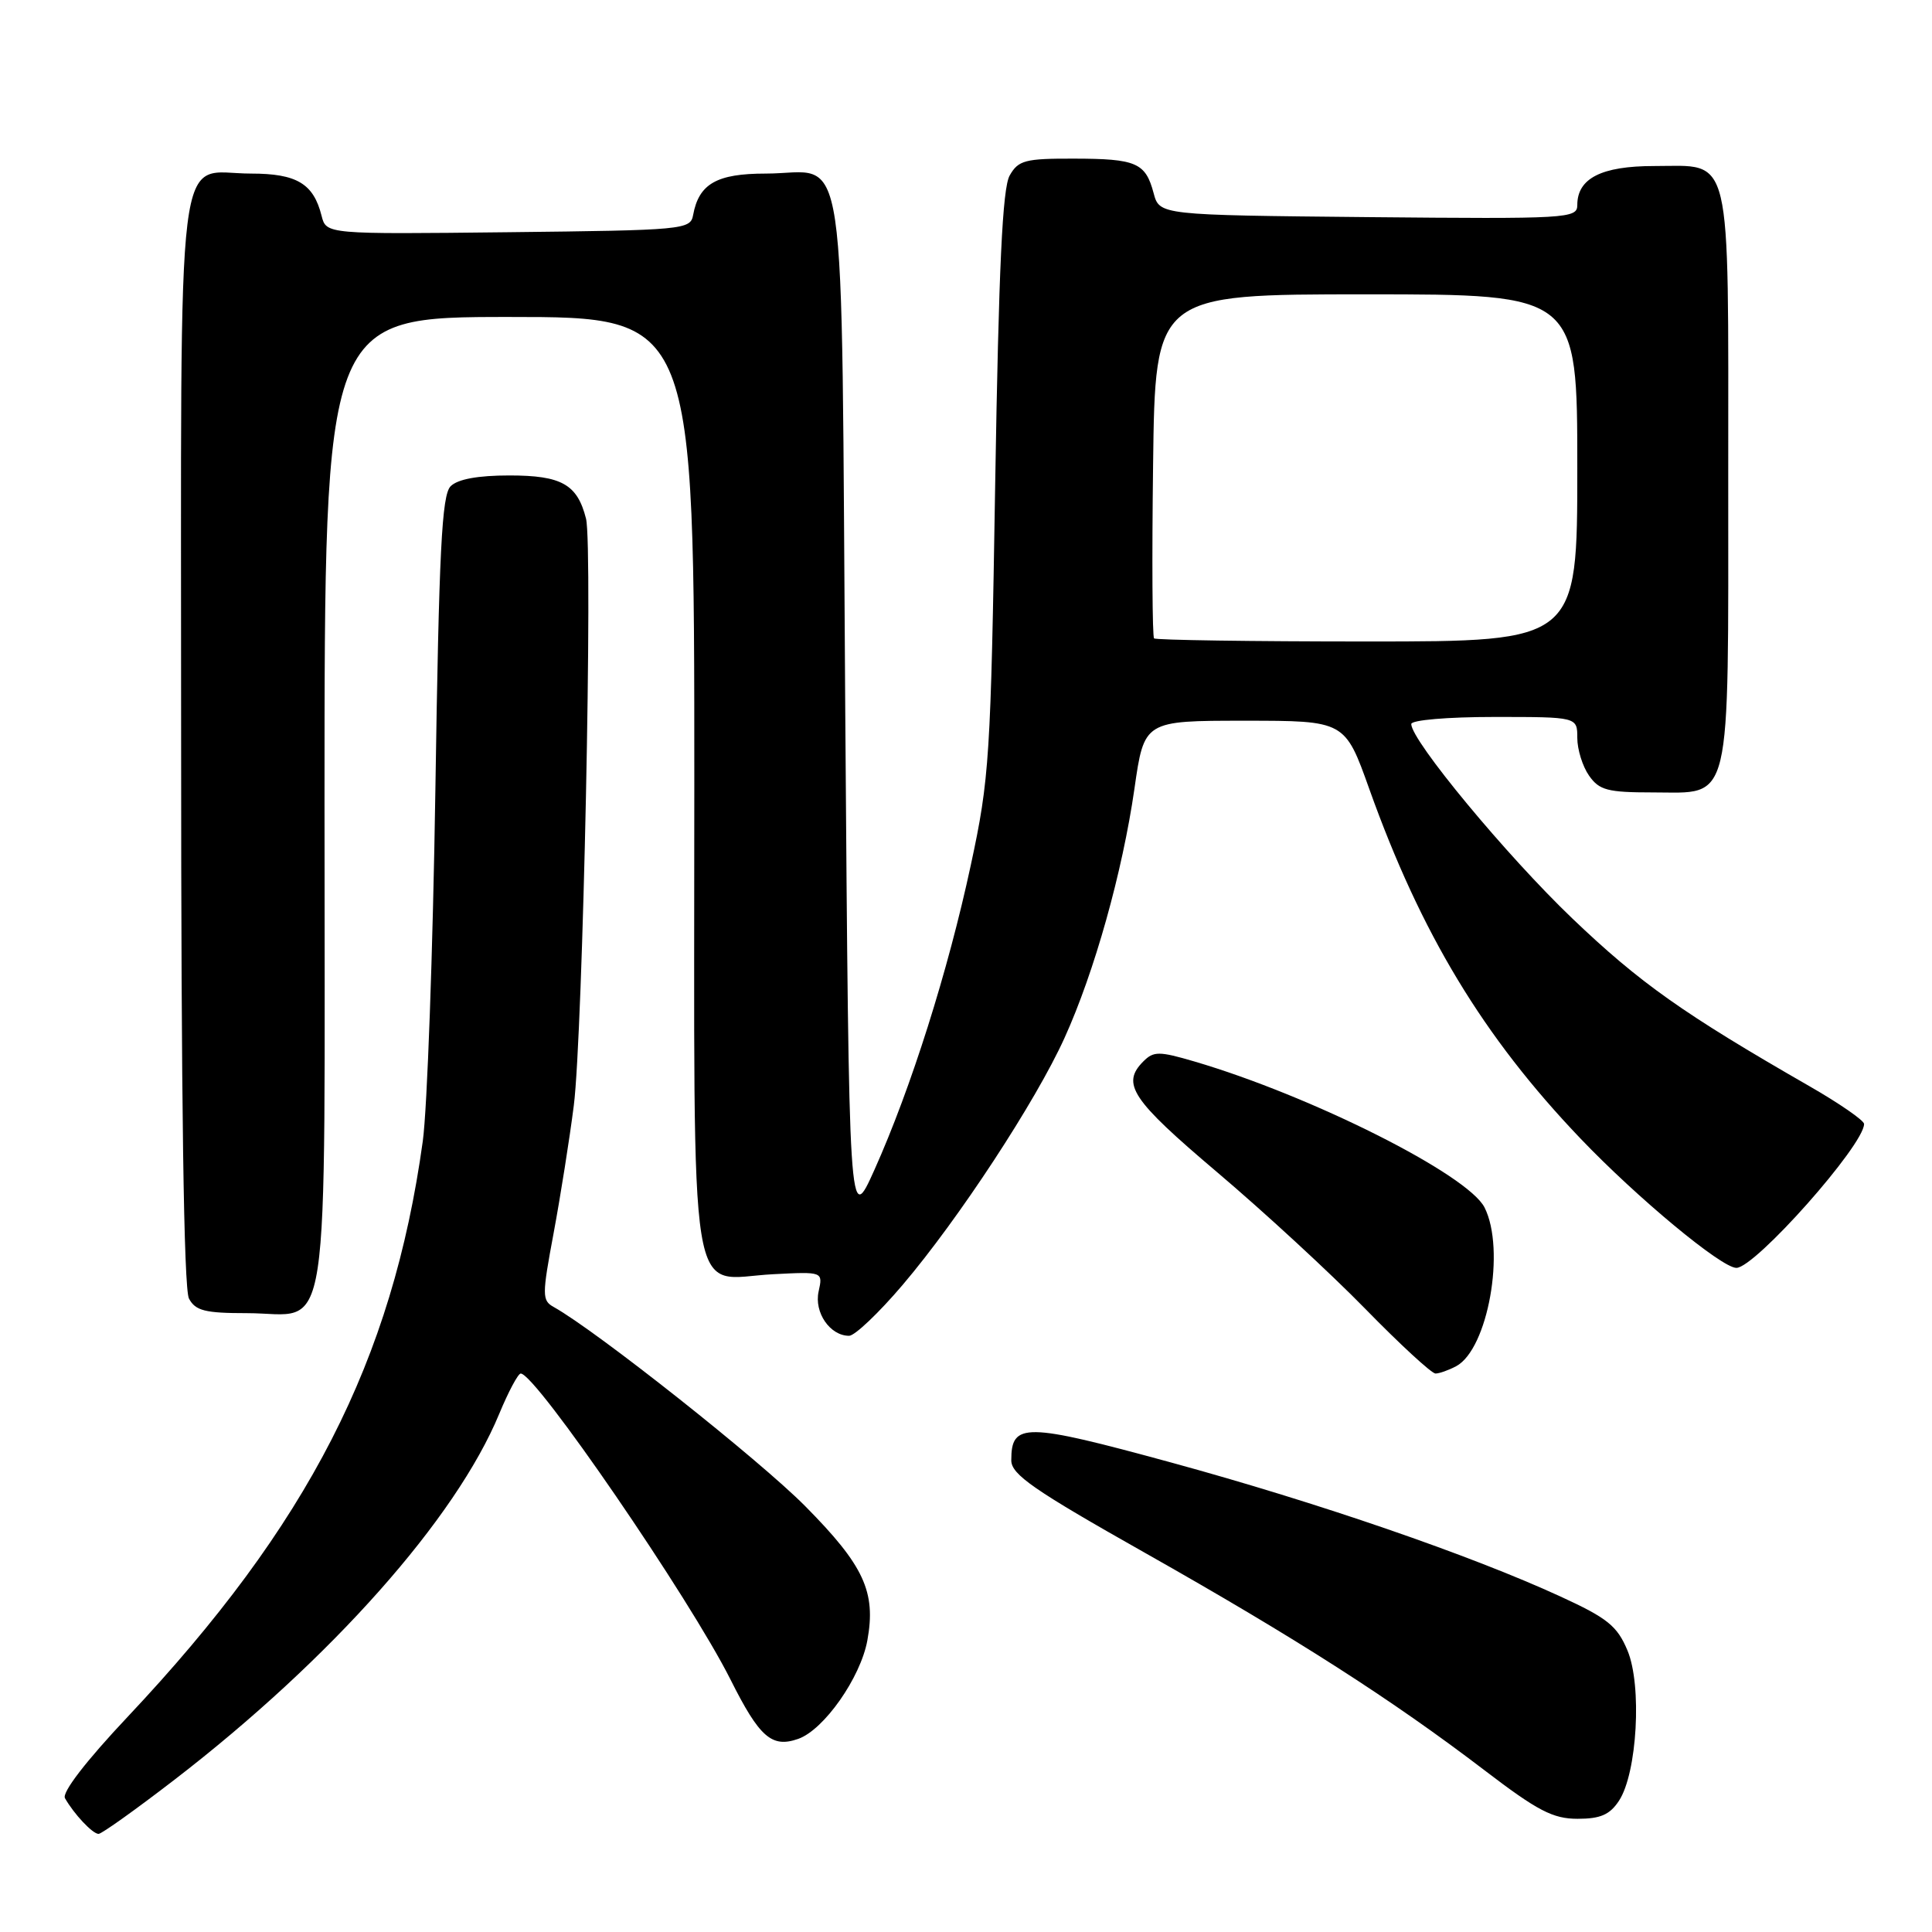 <?xml version="1.0" encoding="UTF-8" standalone="no"?>
<!DOCTYPE svg PUBLIC "-//W3C//DTD SVG 1.1//EN" "http://www.w3.org/Graphics/SVG/1.1/DTD/svg11.dtd" >
<svg xmlns="http://www.w3.org/2000/svg" xmlns:xlink="http://www.w3.org/1999/xlink" version="1.1" viewBox="0 0 256 256">
 <g >
 <path fill="currentColor"
d=" M 23.15 235.80 C 43.89 219.82 60.41 201.21 66.15 187.34 C 67.37 184.40 68.65 182.00 69.00 182.00 C 70.98 182.00 91.39 211.78 96.80 222.56 C 100.64 230.22 102.27 231.64 105.77 230.41 C 109.18 229.21 114.03 222.30 114.93 217.36 C 116.10 210.94 114.49 207.45 106.70 199.58 C 100.65 193.47 79.08 176.38 73.38 173.19 C 71.81 172.32 71.81 171.67 73.36 163.38 C 74.27 158.49 75.47 150.90 76.03 146.50 C 77.24 137.01 78.58 72.45 77.65 68.72 C 76.50 64.18 74.42 63.00 67.50 63.00 C 63.32 63.00 60.65 63.49 59.71 64.43 C 58.54 65.60 58.17 72.93 57.69 104.68 C 57.36 126.03 56.61 146.97 56.02 151.22 C 51.99 180.34 40.86 202.05 16.94 227.46 C 11.39 233.35 8.18 237.52 8.61 238.27 C 9.80 240.37 12.27 243.00 13.06 243.00 C 13.47 243.00 18.01 239.76 23.15 235.80 Z  M 214.53 238.60 C 216.94 234.92 217.59 223.33 215.65 218.70 C 214.29 215.45 213.01 214.41 206.78 211.55 C 194.82 206.05 174.65 199.11 155.22 193.80 C 135.77 188.49 134.00 188.46 134.00 193.50 C 134.00 195.38 136.96 197.43 151.75 205.78 C 171.71 217.06 184.39 225.17 196.73 234.59 C 203.75 239.95 205.77 241.00 209.04 241.00 C 212.07 241.00 213.31 240.46 214.53 238.60 Z  M 192.95 181.03 C 197.16 178.77 199.52 165.57 196.71 160.00 C 194.51 155.64 173.81 145.22 158.26 140.65 C 153.59 139.28 152.86 139.28 151.51 140.63 C 148.53 143.61 149.93 145.71 161.25 155.30 C 167.44 160.54 176.28 168.69 180.89 173.41 C 185.50 178.13 189.70 182.00 190.21 182.00 C 190.71 182.00 191.95 181.56 192.95 181.03 Z  M 119.61 170.25 C 127.01 161.55 137.25 145.93 141.05 137.54 C 145.02 128.80 148.73 115.55 150.32 104.50 C 151.61 95.50 151.61 95.50 164.91 95.50 C 178.21 95.50 178.21 95.50 181.44 104.55 C 188.29 123.72 196.54 137.38 209.43 150.87 C 216.94 158.73 228.11 168.00 230.08 168.00 C 232.56 168.00 247.00 151.73 247.00 148.93 C 247.00 148.47 243.74 146.21 239.75 143.92 C 223.02 134.31 217.30 130.26 208.34 121.70 C 199.61 113.35 187.00 98.13 187.00 95.94 C 187.00 95.41 191.81 95.00 198.00 95.00 C 209.00 95.00 209.00 95.00 209.00 97.78 C 209.00 99.31 209.70 101.56 210.56 102.78 C 211.91 104.71 213.02 105.00 219.00 105.00 C 229.58 105.00 229.00 107.45 229.00 63.11 C 229.00 19.39 229.62 22.00 219.17 22.00 C 212.20 22.00 209.00 23.63 209.00 27.17 C 209.00 28.95 207.74 29.02 181.32 28.77 C 153.64 28.50 153.64 28.50 152.86 25.59 C 151.79 21.56 150.56 21.03 142.29 21.02 C 135.84 21.00 134.93 21.24 133.79 23.25 C 132.83 24.92 132.34 35.45 131.87 64.00 C 131.28 100.45 131.11 103.15 128.63 114.66 C 125.62 128.68 120.70 144.23 115.87 155.00 C 112.50 162.50 112.50 162.50 112.00 94.17 C 111.43 15.77 112.50 23.00 101.46 23.00 C 94.97 23.00 92.60 24.35 91.84 28.50 C 91.49 30.43 90.58 30.51 67.35 30.77 C 43.23 31.04 43.23 31.04 42.61 28.59 C 41.54 24.33 39.32 23.00 33.26 23.00 C 23.13 23.00 24.00 15.93 24.00 98.22 C 24.00 145.88 24.35 170.78 25.04 172.07 C 25.90 173.68 27.17 174.00 32.71 174.00 C 44.01 174.00 43.00 180.62 43.00 106.35 C 43.00 42.00 43.00 42.00 67.50 42.00 C 92.00 42.00 92.00 42.00 92.00 103.85 C 92.00 175.58 91.01 169.43 102.45 168.84 C 109.05 168.50 109.05 168.50 108.47 171.13 C 107.86 173.91 109.98 177.00 112.51 177.00 C 113.26 177.00 116.46 173.96 119.61 170.25 Z  M 152.92 84.59 C 152.69 84.36 152.63 74.01 152.79 61.59 C 153.07 39.00 153.07 39.00 181.04 39.00 C 209.00 39.00 209.00 39.00 209.00 62.00 C 209.00 85.00 209.00 85.00 181.17 85.00 C 165.86 85.00 153.15 84.81 152.92 84.59 Z "/>
</g>
</svg>
